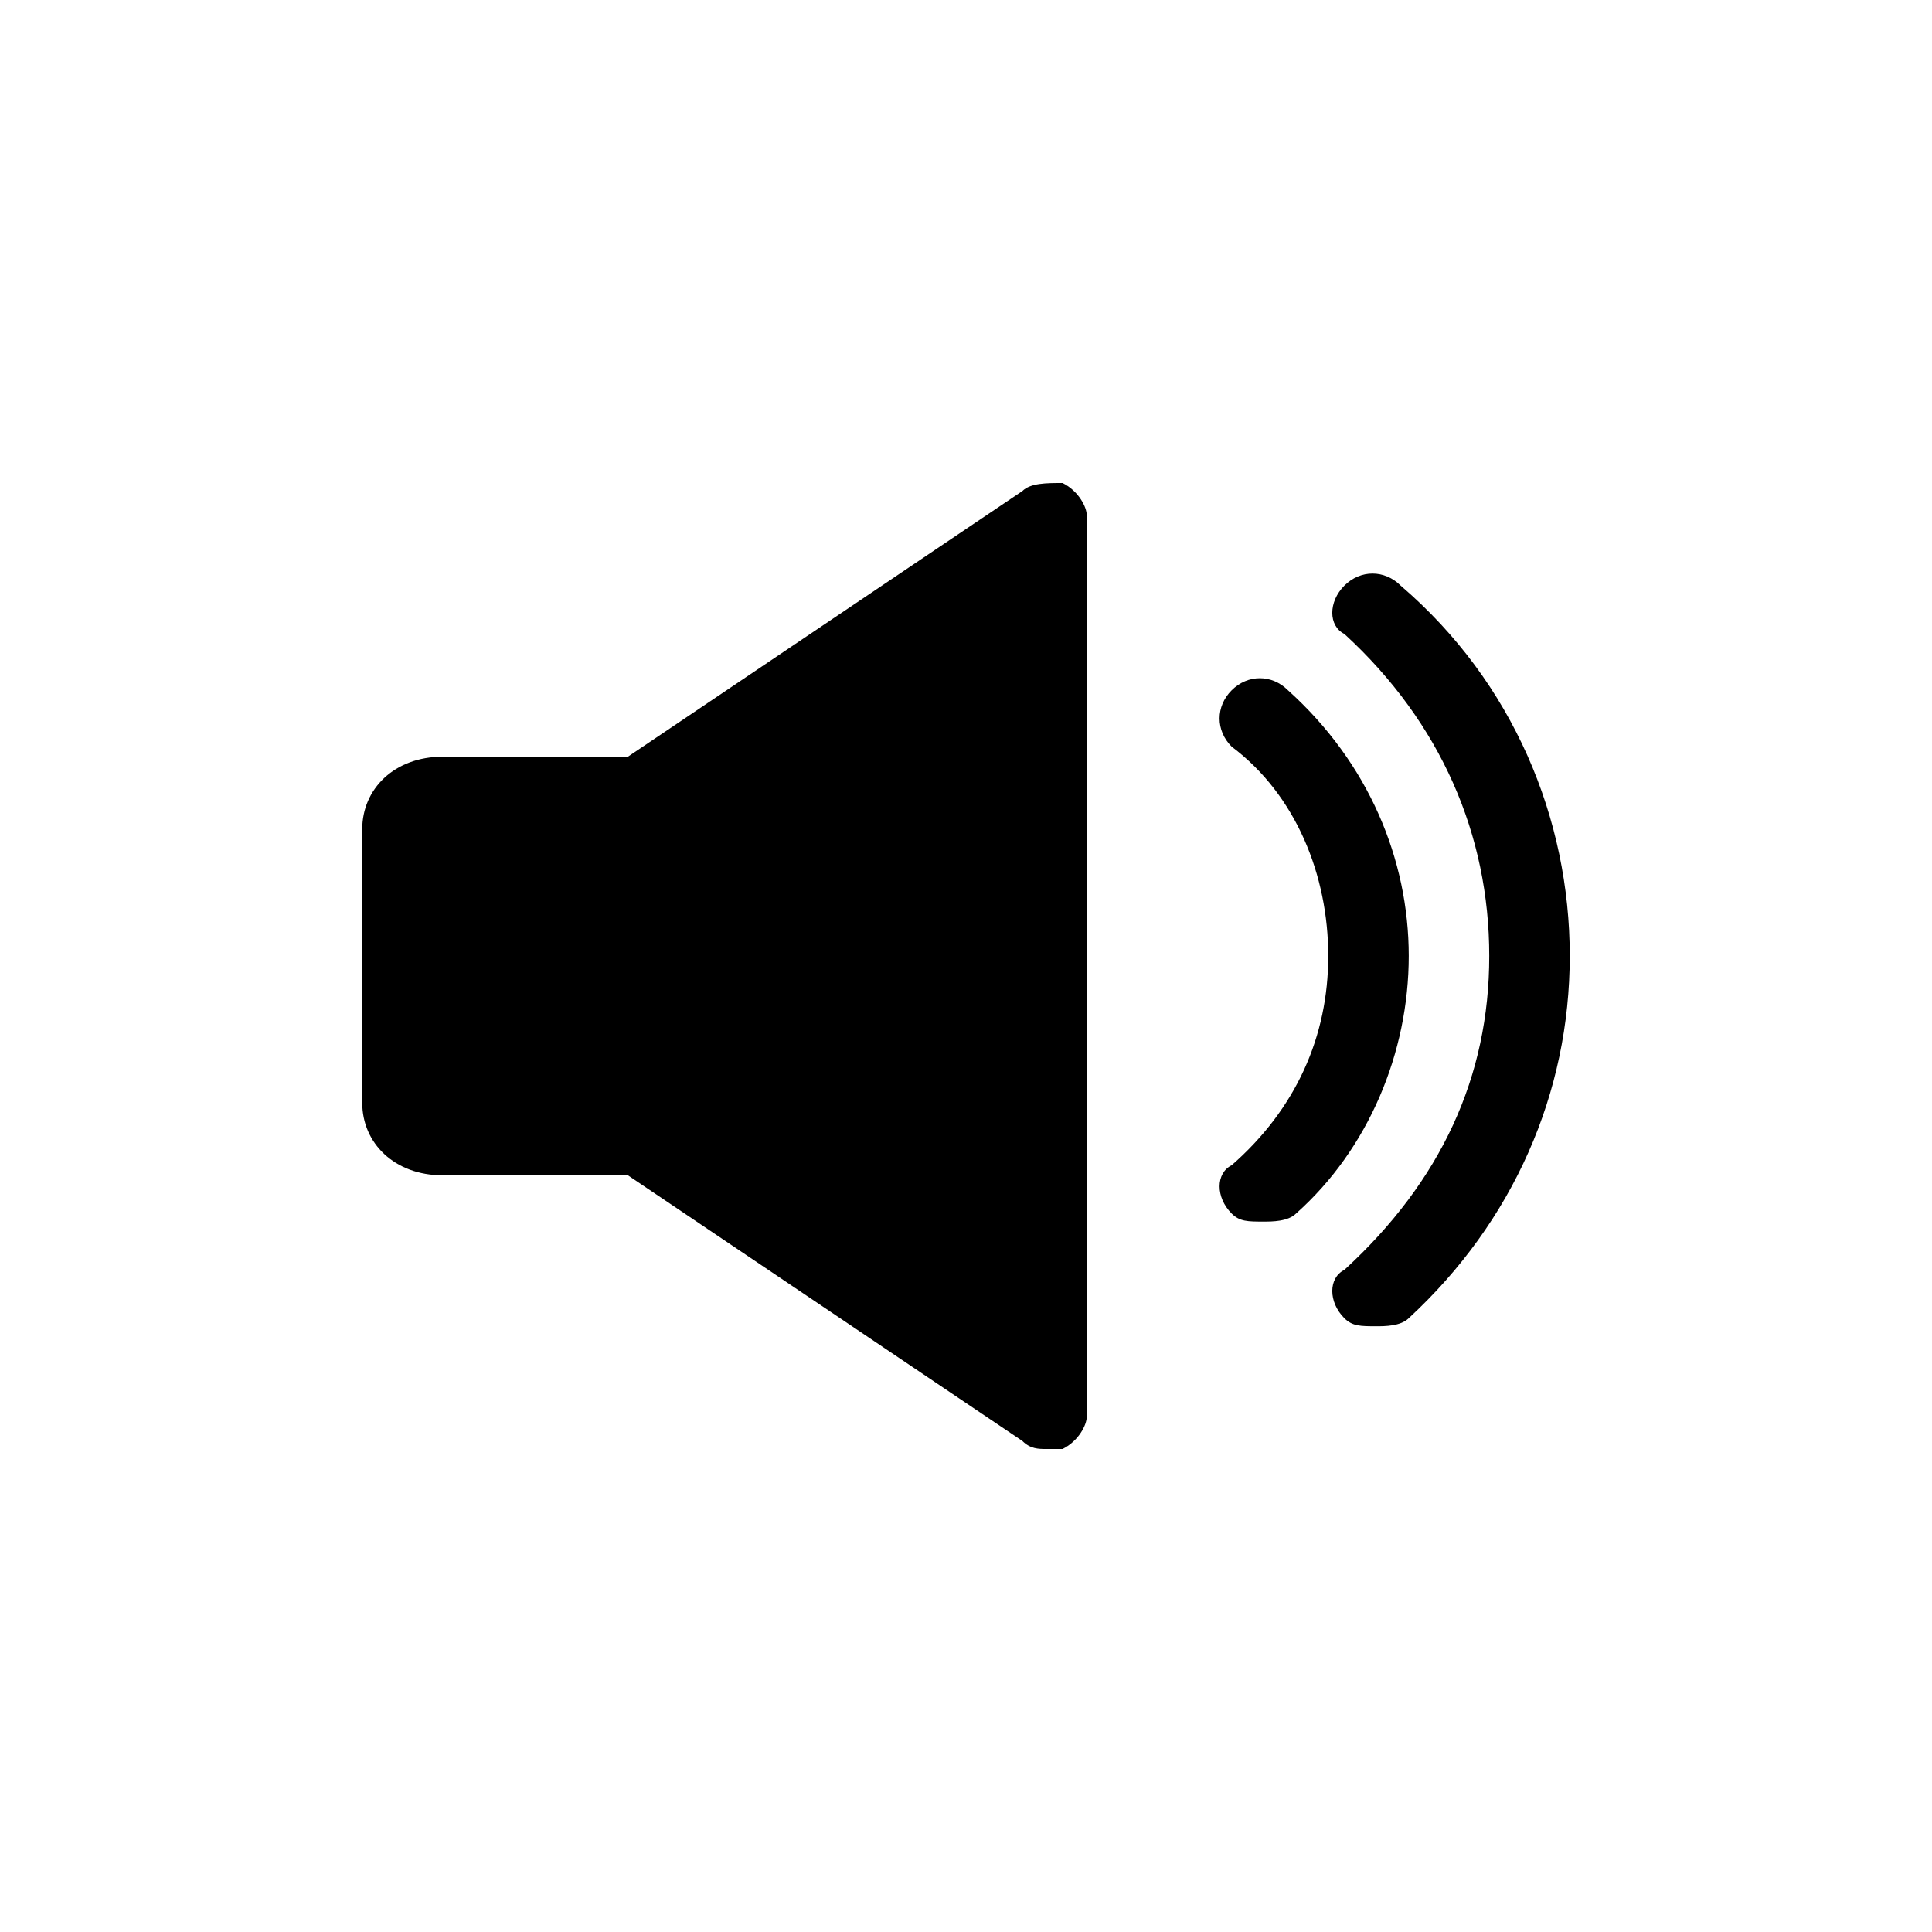 <?xml version="1.0" encoding="utf-8"?>
<!-- Generator: Adobe Illustrator 24.2.3, SVG Export Plug-In . SVG Version: 6.00 Build 0)  -->
<svg version="1.1" id="圖層_1" xmlns="http://www.w3.org/2000/svg" xmlns:xlink="http://www.w3.org/1999/xlink" x="0px" y="0px"
	 viewBox="0 0 24 24" style="enable-background:new 0 0 24 24;" xml:space="preserve">
<g id="icon_sound_on">
	<g id="speaker-2" transform="translate(10, 3)">
		<g id="speaker" transform="translate(0, 0.875)">
			<path id="Path" d="M6,4.7c-0.2-0.2-0.5-0.2-0.7,0c-0.2,0.2-0.2,0.5,0,0.7C6.1,6,6.5,7,6.5,8s-0.4,1.9-1.2,2.6
				c-0.2,0.1-0.2,0.4,0,0.6c0.1,0.1,0.2,0.1,0.4,0.1c0.1,0,0.3,0,0.4-0.1C7,10.4,7.5,9.2,7.5,8S7,5.6,6,4.7z"/>
			<path id="Path_1_" d="M7.4,3.4c-0.2-0.2-0.5-0.2-0.7,0C6.5,3.6,6.5,3.9,6.7,4c1.2,1.1,1.8,2.5,1.8,4s-0.6,2.8-1.8,3.9
				c-0.2,0.1-0.2,0.4,0,0.6c0.1,0.1,0.2,0.1,0.4,0.1c0.1,0,0.3,0,0.4-0.1c1.3-1.2,2-2.8,2-4.5S8.8,4.6,7.4,3.4z"/>
		</g>
	</g>
	<g id="speaker_1_" transform="translate(0, 3)">
		<path id="Path_2_" d="M13.2,3c-0.2,0-0.4,0-0.5,0.1L7.8,6.4H5.5c-0.6,0-1,0.4-1,0.9v3.4c0,0.5,0.4,0.9,1,0.9h2.3l4.9,3.3
			C12.8,15,12.9,15,13,15s0.1,0,0.2,0c0.2-0.1,0.3-0.3,0.3-0.4V3.4C13.5,3.3,13.4,3.1,13.2,3z"/>
	</g>
</g>
</svg>
